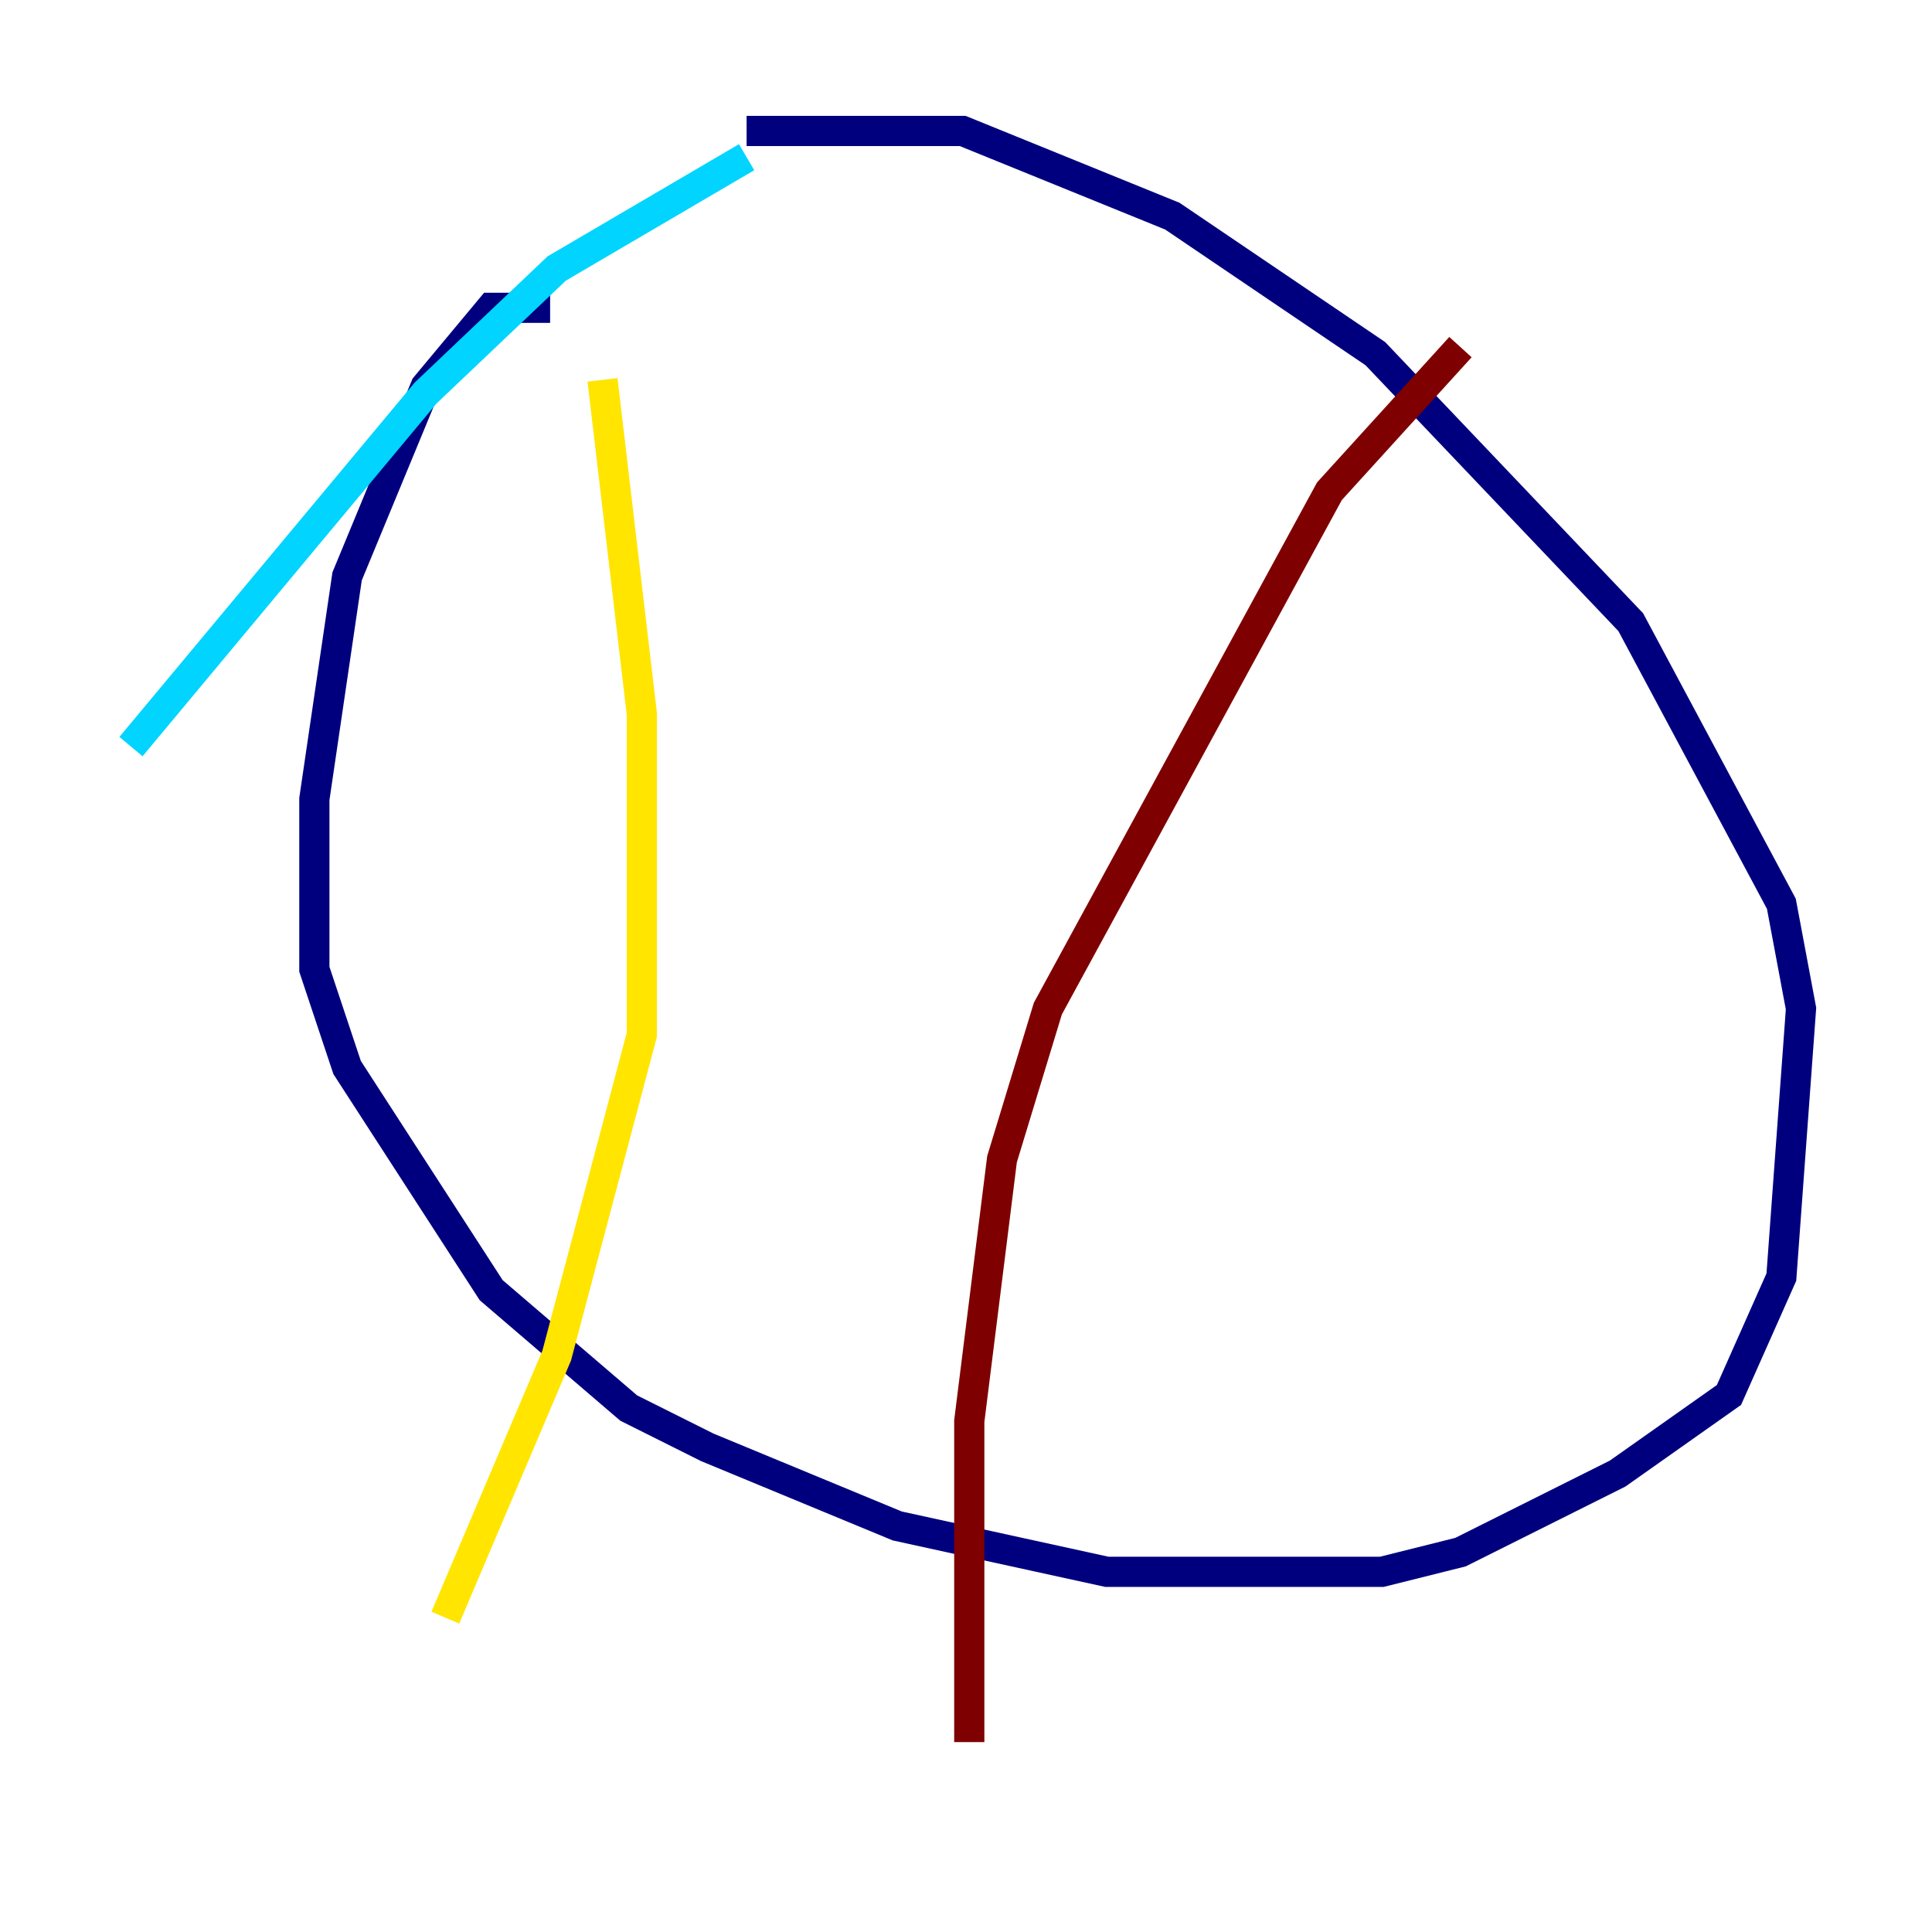 <?xml version="1.0" encoding="utf-8" ?>
<svg baseProfile="tiny" height="128" version="1.2" viewBox="0,0,128,128" width="128" xmlns="http://www.w3.org/2000/svg" xmlns:ev="http://www.w3.org/2001/xml-events" xmlns:xlink="http://www.w3.org/1999/xlink"><defs /><polyline fill="none" points="36.447,20.393 32.542,20.393 28.203,25.6 22.997,38.183 20.827,52.936 20.827,64.217 22.997,70.725 32.542,85.478 41.654,93.288 46.861,95.891 59.444,101.098 73.329,104.136 91.552,104.136 96.759,102.834 107.173,97.627 114.549,92.42 118.02,84.61 119.322,66.82 118.02,59.878 108.041,41.22 91.119,23.43 77.668,14.319 63.783,8.678 49.464,8.678" stroke="#00007f" stroke-width="2" /><polyline fill="none" points="49.464,10.414 36.881,17.79 28.203,26.034 8.678,49.464" stroke="#00d4ff" stroke-width="2" /><polyline fill="none" points="39.919,25.166 42.522,47.295 42.522,68.556 36.881,89.817 29.505,107.173" stroke="#ffe500" stroke-width="2" /><polyline fill="none" points="96.759,22.997 88.081,32.542 69.424,66.82 66.386,76.8 64.217,94.156 64.217,115.417" stroke="#7f0000" stroke-width="2" /></svg>